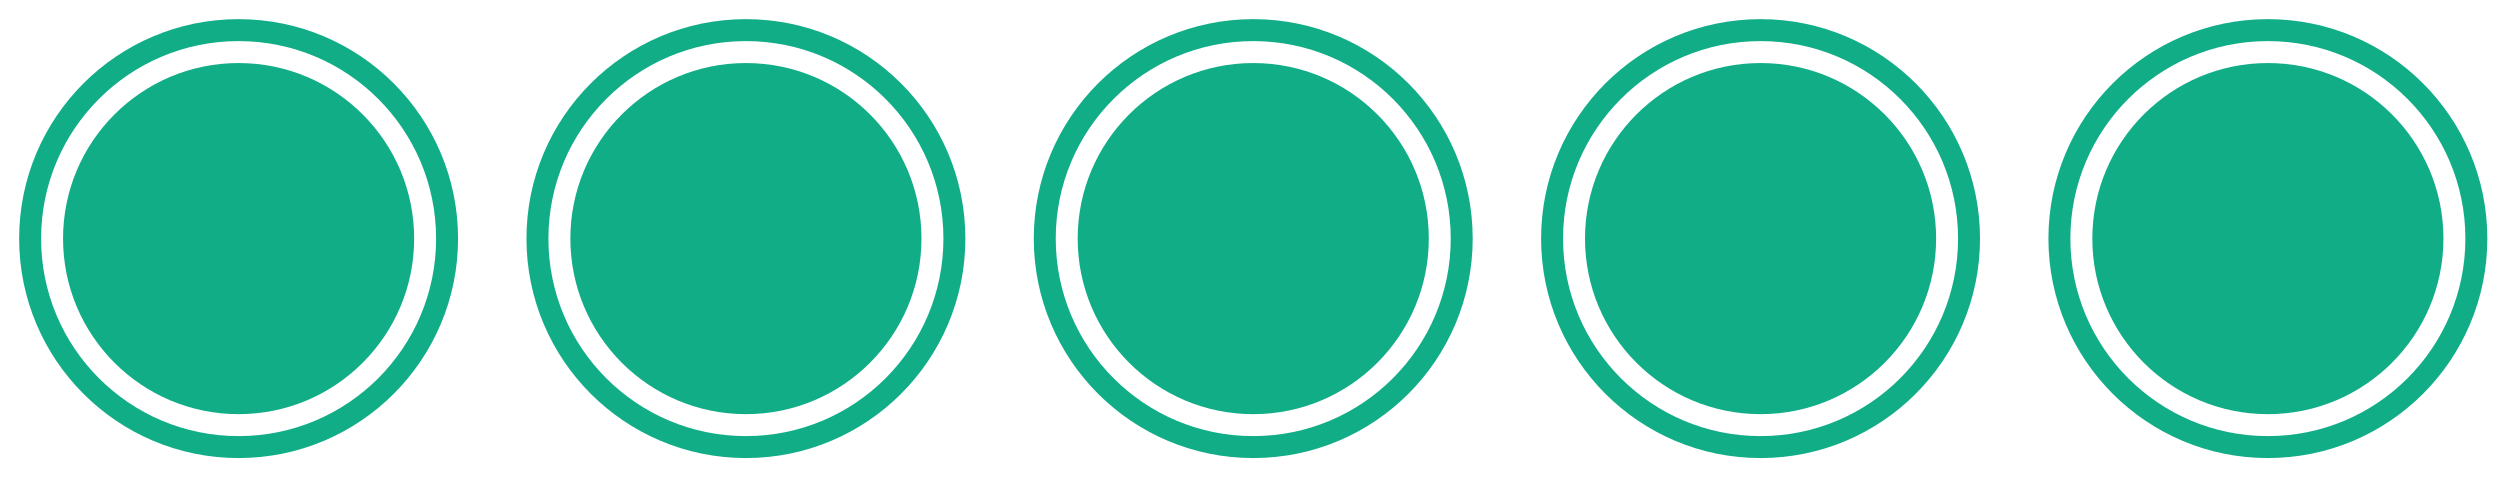 <svg width="83" height="16" viewBox="0 0 83 16" fill="none" xmlns="http://www.w3.org/2000/svg">
<path d="M7.921 14.843C11.744 14.843 14.843 11.744 14.843 7.921C14.843 4.099 11.744 1 7.921 1C4.099 1 1 4.099 1 7.921C1 11.744 4.099 14.843 7.921 14.843Z" stroke="#11AD87" stroke-width="0.729"/>
<path d="M7.921 13.75C11.14 13.75 13.75 11.14 13.75 7.921C13.75 4.702 11.14 2.093 7.921 2.093C4.702 2.093 2.093 4.702 2.093 7.921C2.093 11.14 4.702 13.75 7.921 13.75Z" fill="#11AD87"/>
<path d="M24.764 14.843C28.587 14.843 31.686 11.744 31.686 7.921C31.686 4.099 28.587 1 24.764 1C20.942 1 17.843 4.099 17.843 7.921C17.843 11.744 20.942 14.843 24.764 14.843Z" stroke="#11AD87" stroke-width="0.729"/>
<path d="M24.764 13.75C27.983 13.75 30.593 11.14 30.593 7.921C30.593 4.702 27.983 2.093 24.764 2.093C21.545 2.093 18.936 4.702 18.936 7.921C18.936 11.14 21.545 13.75 24.764 13.75Z" fill="#11AD87"/>
<path d="M41.607 14.843C45.43 14.843 48.529 11.744 48.529 7.921C48.529 4.099 45.43 1 41.607 1C37.785 1 34.686 4.099 34.686 7.921C34.686 11.744 37.785 14.843 41.607 14.843Z" stroke="#11AD87" stroke-width="0.729"/>
<path d="M41.607 13.75C44.826 13.75 47.436 11.14 47.436 7.921C47.436 4.702 44.826 2.093 41.607 2.093C38.388 2.093 35.779 4.702 35.779 7.921C35.779 11.14 38.388 13.75 41.607 13.75Z" fill="#11AD87"/>
<path d="M58.45 14.843C62.273 14.843 65.372 11.744 65.372 7.921C65.372 4.099 62.273 1 58.45 1C54.628 1 51.529 4.099 51.529 7.921C51.529 11.744 54.628 14.843 58.45 14.843Z" stroke="#11AD87" stroke-width="0.729"/>
<path d="M58.45 13.75C61.669 13.75 64.279 11.14 64.279 7.921C64.279 4.702 61.669 2.093 58.45 2.093C55.231 2.093 52.622 4.702 52.622 7.921C52.622 11.14 55.231 13.75 58.45 13.75Z" fill="#11AD87"/>
<path d="M75.293 14.843C79.116 14.843 82.215 11.744 82.215 7.921C82.215 4.099 79.116 1 75.293 1C71.471 1 68.372 4.099 68.372 7.921C68.372 11.744 71.471 14.843 75.293 14.843Z" stroke="#11AD87" stroke-width="0.729"/>
<path d="M75.293 13.75C78.512 13.75 81.122 11.14 81.122 7.921C81.122 4.702 78.512 2.093 75.293 2.093C72.074 2.093 69.465 4.702 69.465 7.921C69.465 11.14 72.074 13.75 75.293 13.75Z" fill="#11AD87"/>
</svg>
